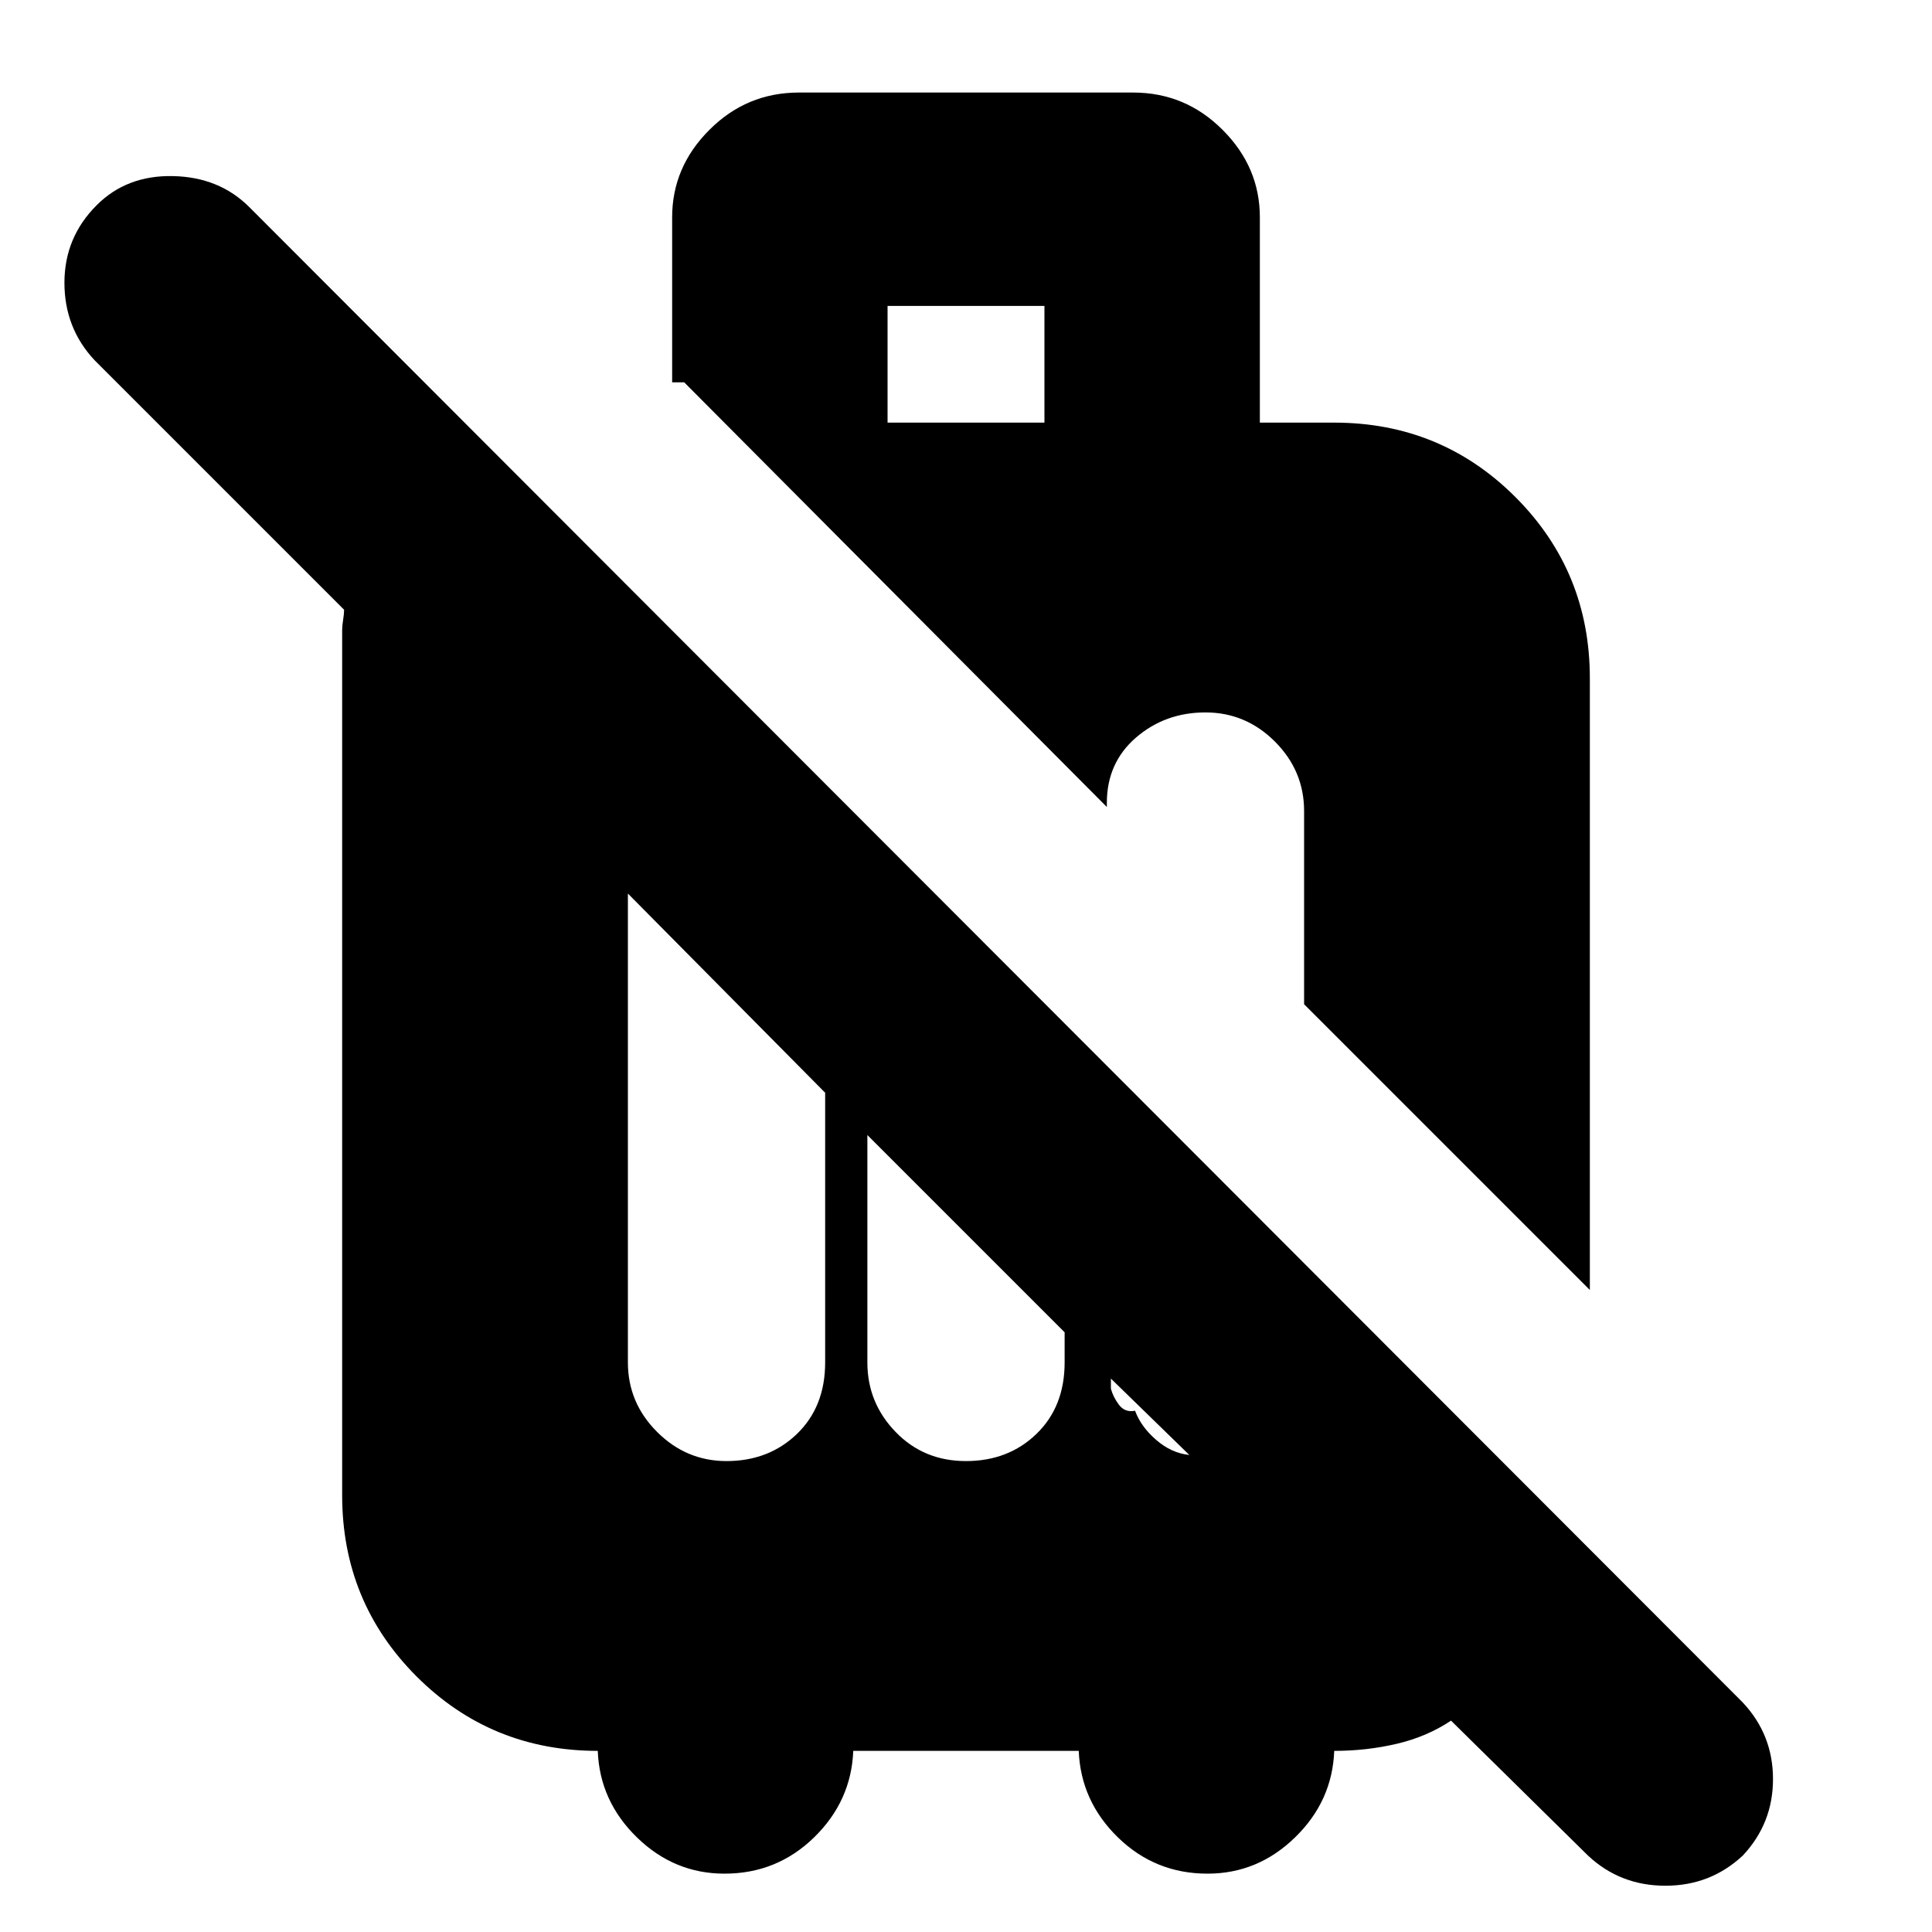 <svg xmlns="http://www.w3.org/2000/svg" height="20" width="20"><path d="M18.042 19.208Q17.708 19.521 17.24 19.521Q16.771 19.521 16.438 19.208L15.021 17.812Q14.771 17.979 14.458 18.052Q14.146 18.125 13.812 18.125Q13.792 18.646 13.406 19.021Q13.021 19.396 12.5 19.396Q11.958 19.396 11.573 19.021Q11.188 18.646 11.167 18.125H8.833Q8.812 18.646 8.427 19.021Q8.042 19.396 7.5 19.396Q6.979 19.396 6.594 19.021Q6.208 18.646 6.188 18.125Q5.083 18.125 4.312 17.354Q3.542 16.583 3.542 15.479V6.521Q3.542 6.479 3.552 6.417Q3.562 6.354 3.562 6.312L0.979 3.729Q0.667 3.396 0.667 2.927Q0.667 2.458 1 2.125Q1.312 1.812 1.792 1.823Q2.271 1.833 2.583 2.146L18.042 17.625Q18.354 17.958 18.354 18.417Q18.354 18.875 18.042 19.208ZM7.521 15.125Q7.958 15.125 8.25 14.844Q8.542 14.562 8.542 14.104V11.312L6.5 9.25V14.104Q6.5 14.521 6.802 14.823Q7.104 15.125 7.521 15.125ZM10 15.125Q10.438 15.125 10.729 14.844Q11.021 14.562 11.021 14.104V13.792L8.979 11.75V14.104Q8.979 14.521 9.271 14.823Q9.562 15.125 10 15.125ZM12.312 15.062 11.5 14.271V14.375Q11.521 14.458 11.583 14.542Q11.646 14.625 11.75 14.604Q11.812 14.771 11.969 14.906Q12.125 15.042 12.312 15.062ZM16.458 13.354 13.5 10.396V8.396Q13.5 7.979 13.198 7.677Q12.896 7.375 12.479 7.375Q12.062 7.375 11.76 7.635Q11.458 7.896 11.458 8.312V8.354L7.083 3.958H6.958V2.25Q6.958 1.729 7.344 1.344Q7.729 0.958 8.271 0.958H11.729Q12.271 0.958 12.656 1.344Q13.042 1.729 13.042 2.25V4.375H13.812Q14.917 4.375 15.688 5.146Q16.458 5.917 16.458 7.021ZM10.812 4.375V3.167H9.188V4.375Z"/></svg>